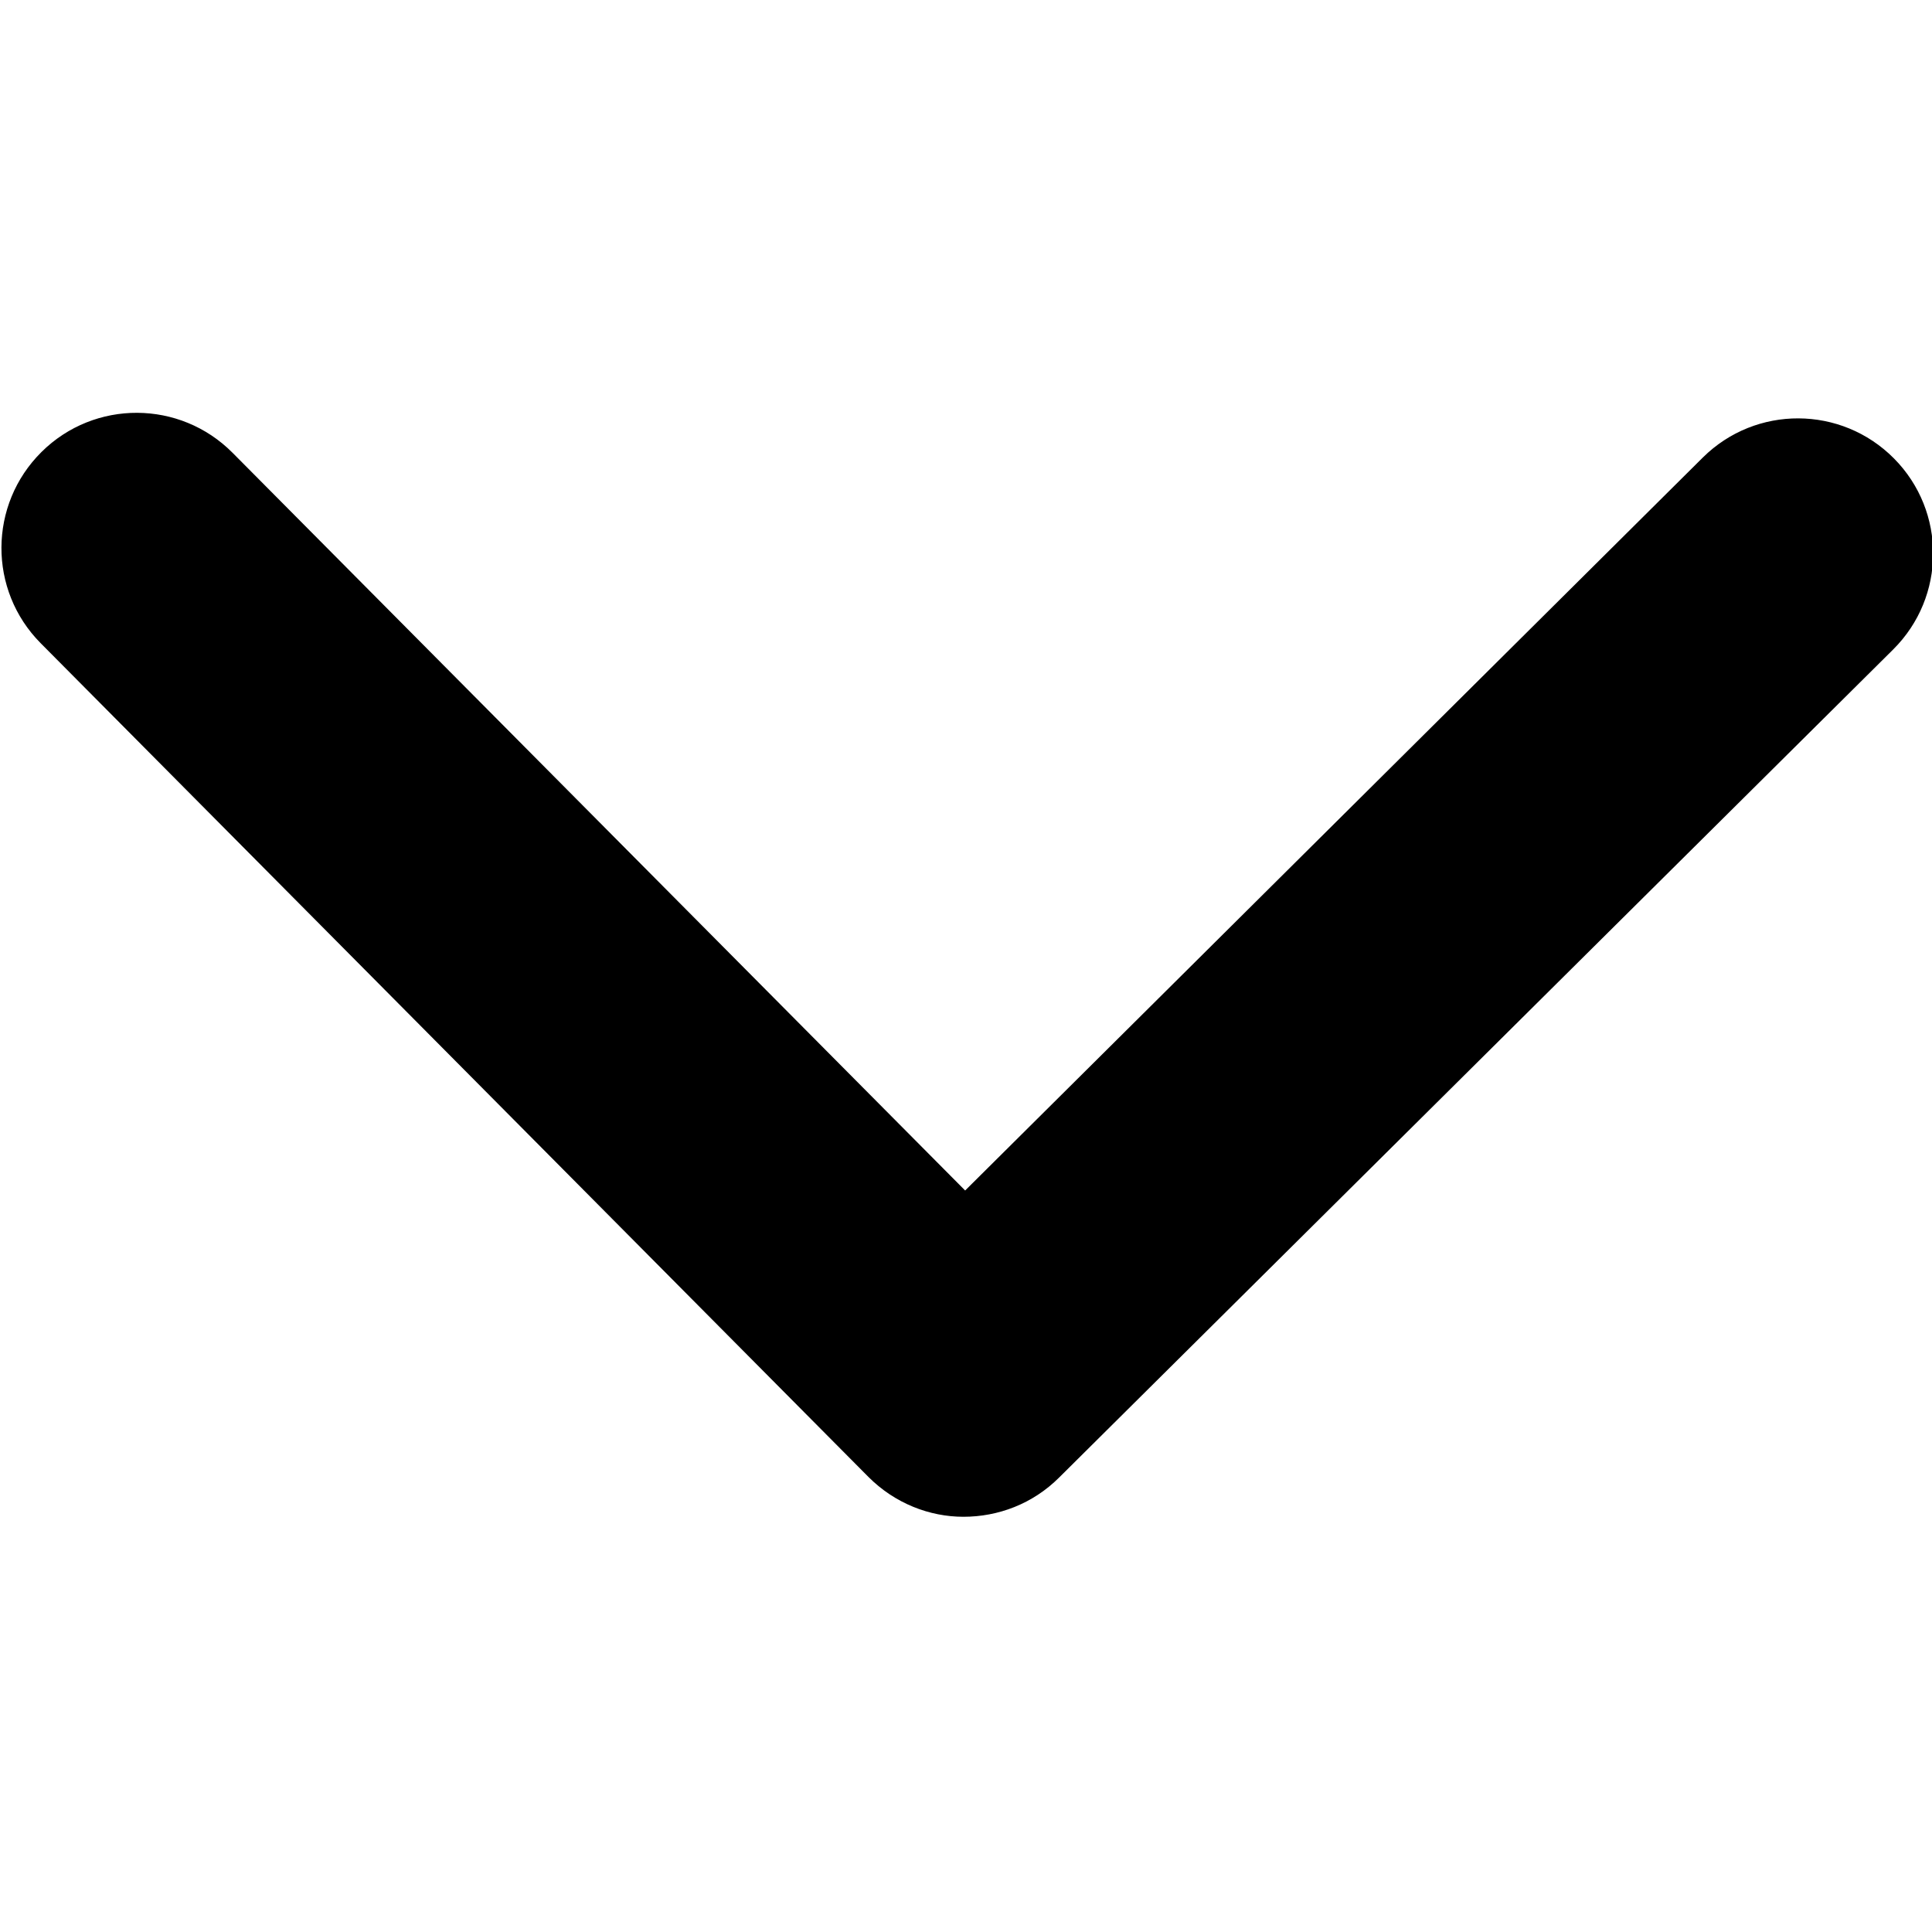 <?xml version="1.0" encoding="utf-8"?>
<!-- Generator: Adobe Illustrator 18.0.0, SVG Export Plug-In . SVG Version: 6.00 Build 0)  -->
<!DOCTYPE svg PUBLIC "-//W3C//DTD SVG 1.1//EN" "http://www.w3.org/Graphics/SVG/1.1/DTD/svg11.dtd">
<svg version="1.1" id="Capa_1" xmlns="http://www.w3.org/2000/svg" xmlns:xlink="http://www.w3.org/1999/xlink" x="0px" y="0px"
	 viewBox="0 0 451.8 451.8" enable-background="new 0 0 451.8 451.8" xml:space="preserve">
<g>
	<path d="M203.1,345.4L9.5,150.4C-2.8,138-2.7,118,9.7,105.7c12.4-12.3,32.4-12.2,44.7,0.2l171.3,172.5L398.2,107
		c12.4-12.3,32.4-12.2,44.7,0.2c12.3,12.4,12.2,32.4-0.2,44.7l-195,193.6c-6.2,6.2-14.3,9.2-22.4,9.2
		C217.4,354.7,209.3,351.6,203.1,345.4z"/>
</g>
</svg>
